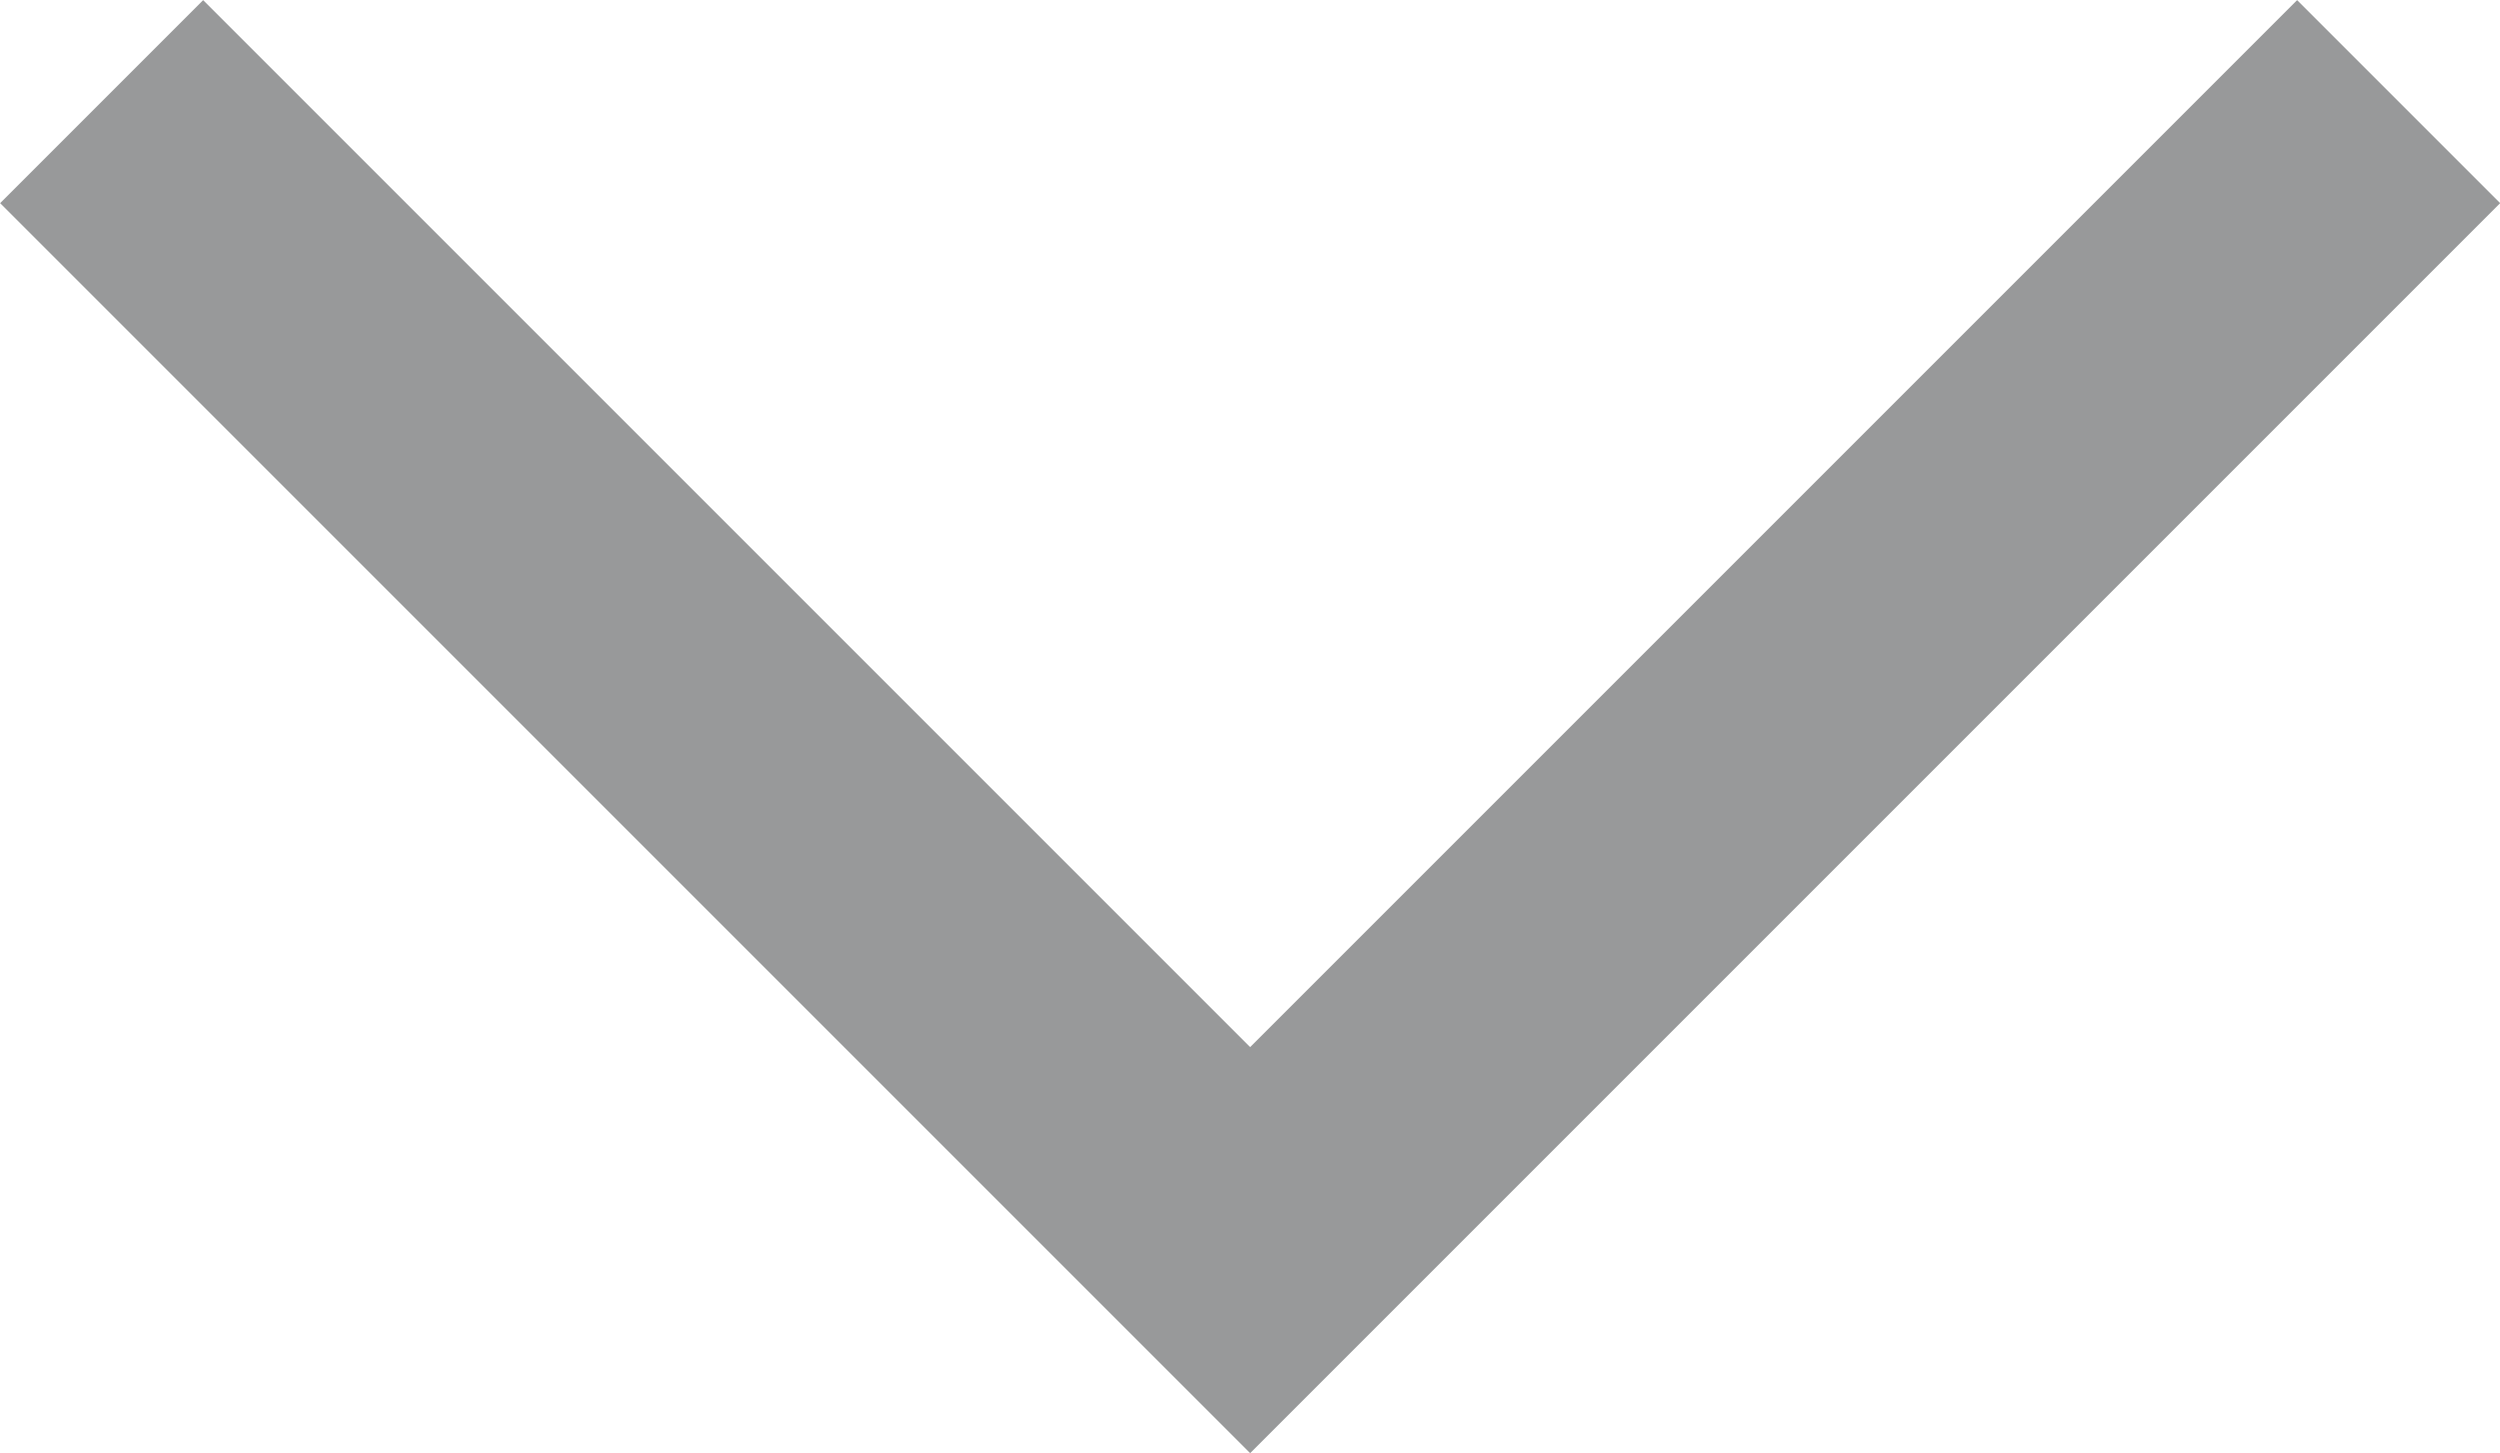 <svg xmlns="http://www.w3.org/2000/svg" width="8.707" height="5.061" viewBox="0 0 8.707 5.061">
  <path id="Path_1070" data-name="Path 1070" d="M695-301l4,4,4-4" transform="translate(-694.646 301.354)" fill="none" stroke="#98999a" stroke-width="1"/>
</svg>
